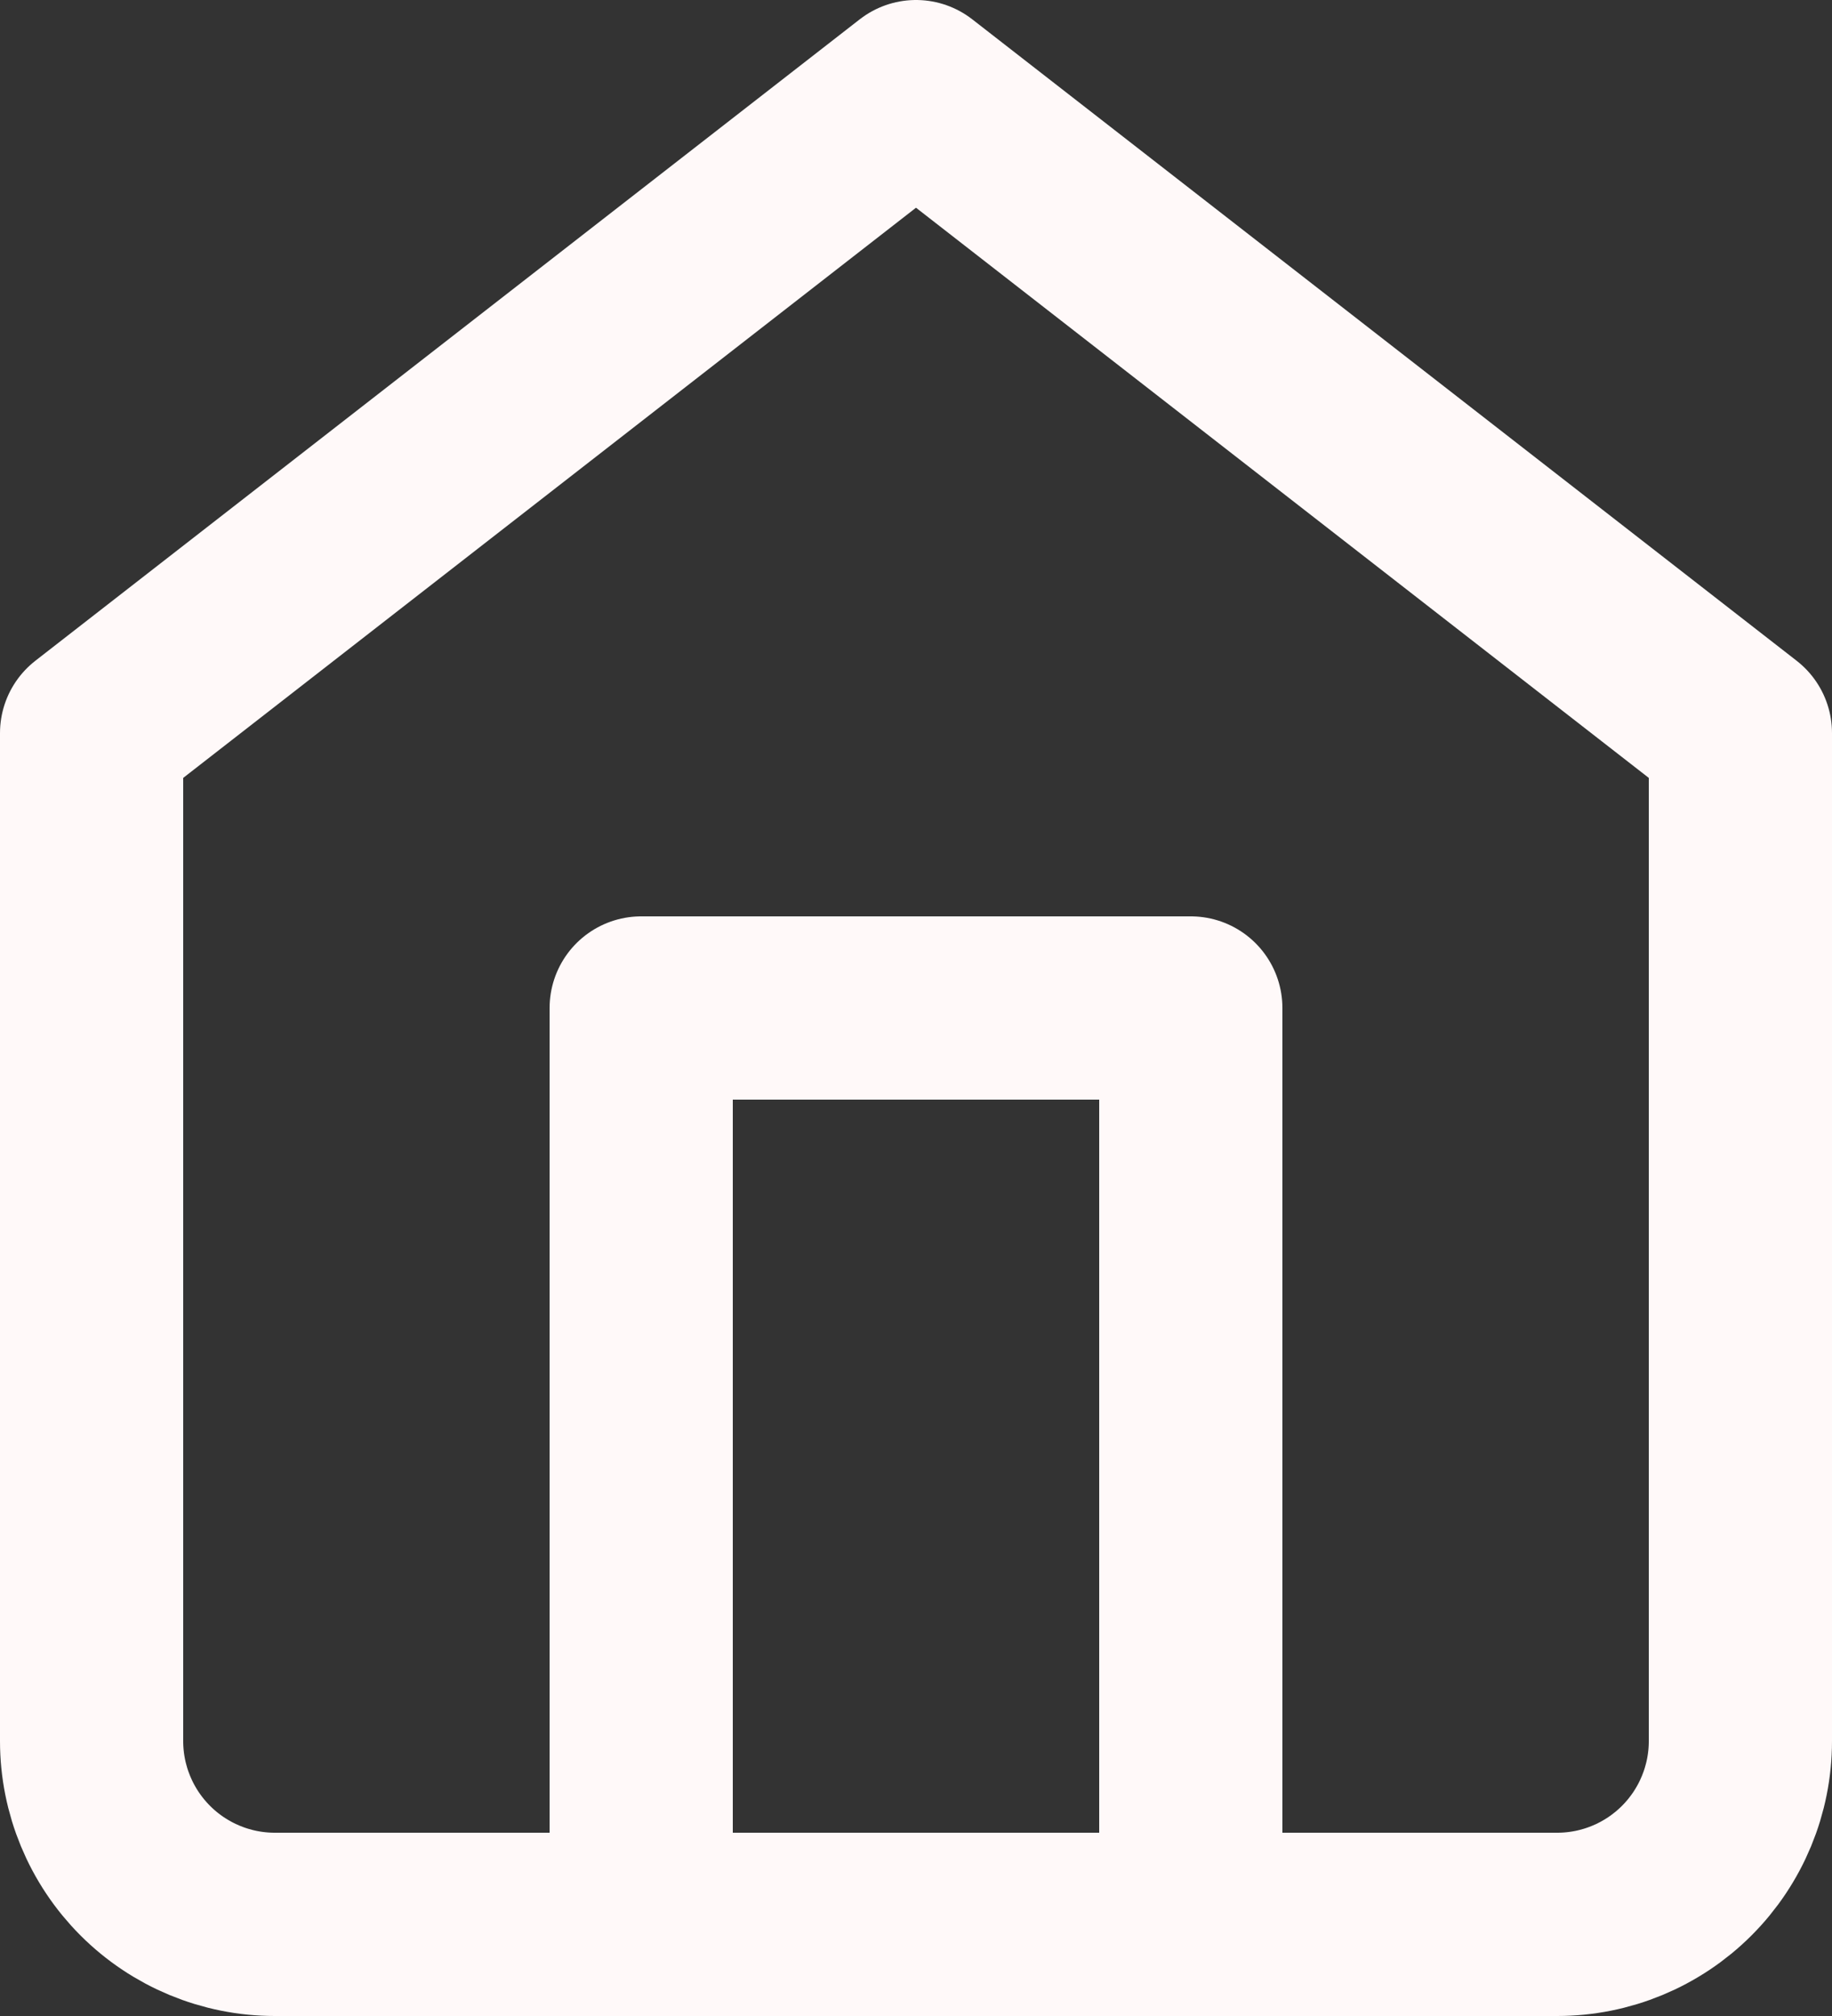 <svg width="20" height="22" viewBox="0 0 20 22" fill="none" xmlns="http://www.w3.org/2000/svg">
<rect x="0" y="0" width="20" height="22" fill="#333333" stroke="none"/>
<path d="M1 8L10 1L19 8V19C19 19.53 18.789 20.039 18.414 20.414C18.039 20.789 17.53 21 17 21H3C2.47 21 1.961 20.789 1.586 20.414C1.211 20.039 1 19.53 1 19V8Z" stroke="#FFF9F9" stroke-width="2" stroke-linecap="round" stroke-linejoin="round"/>
<path d="M7 21V11H13V21" stroke="#FFF9F9" stroke-width="2" stroke-linecap="round" stroke-linejoin="round"/>
</svg>
